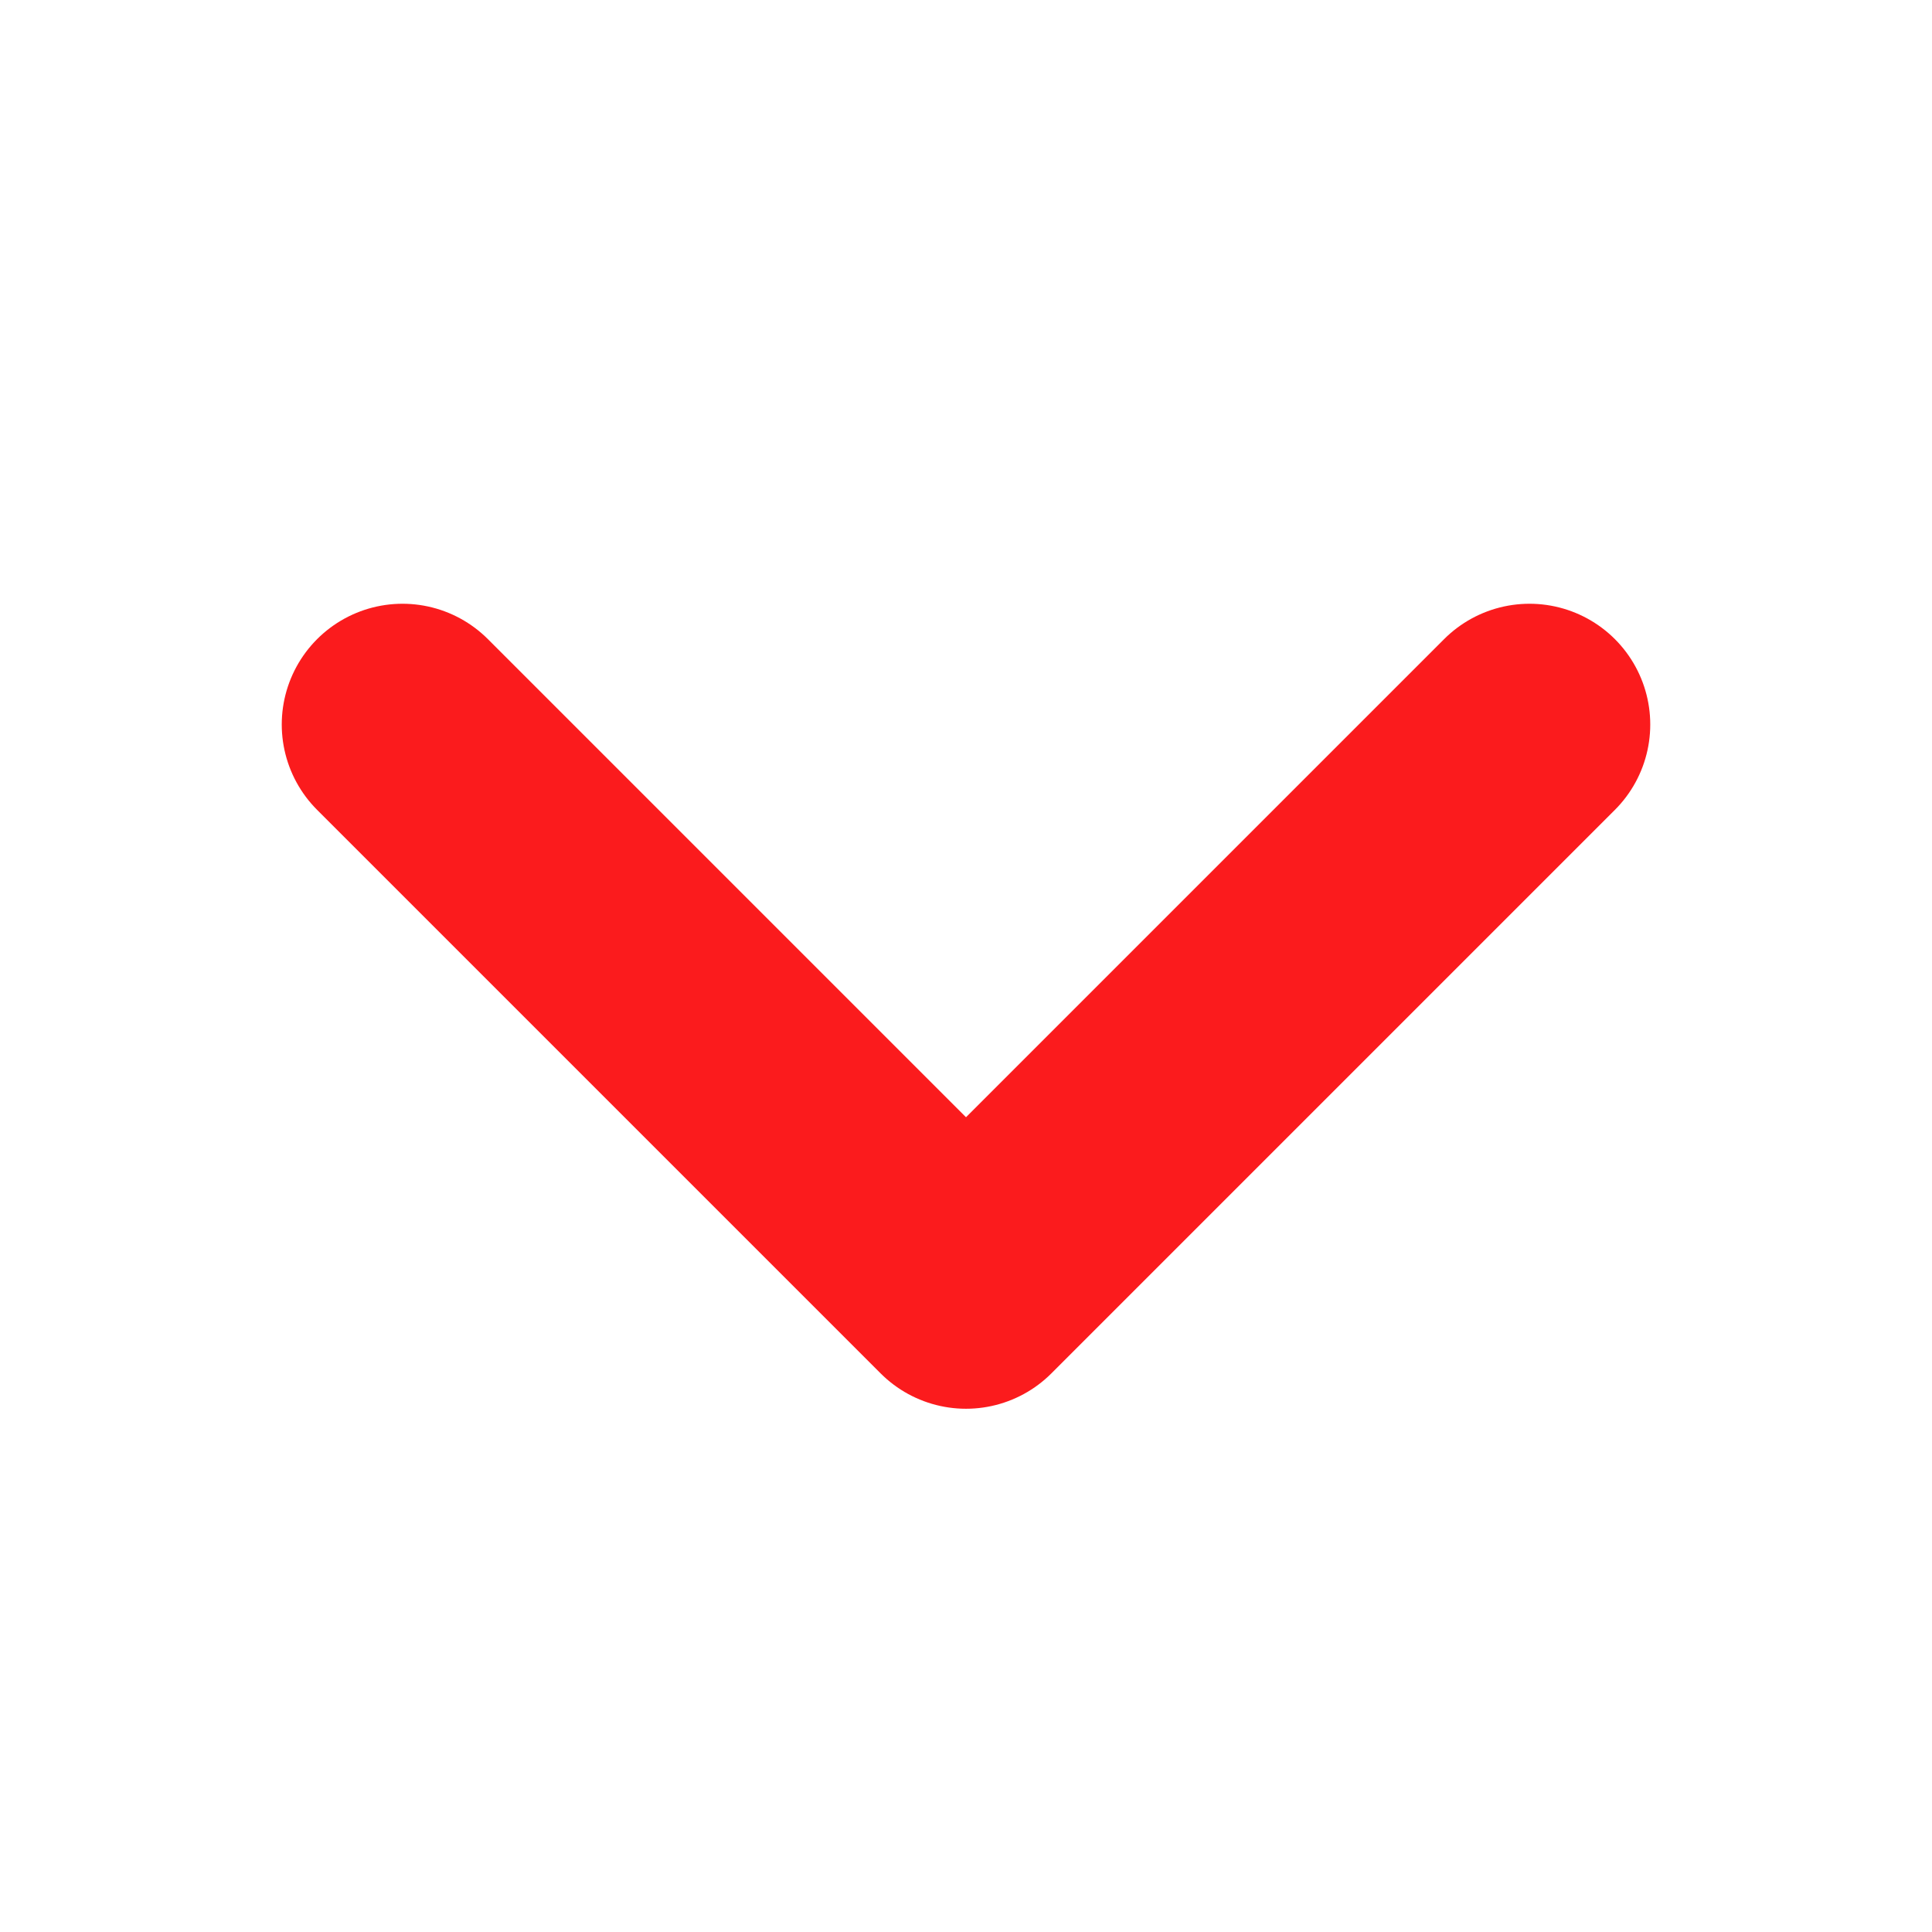 
<svg class="arrowSVG1" fill="none" stroke="currentColor" viewBox="0 0 24 24" xmlns="http://www.w3.org/2000/svg">
<path  stroke="#FB1B1D" stroke-linecap="round" stroke-linejoin="round" stroke-width="3" d="M19 9l-7 7-7-7"></path></svg>